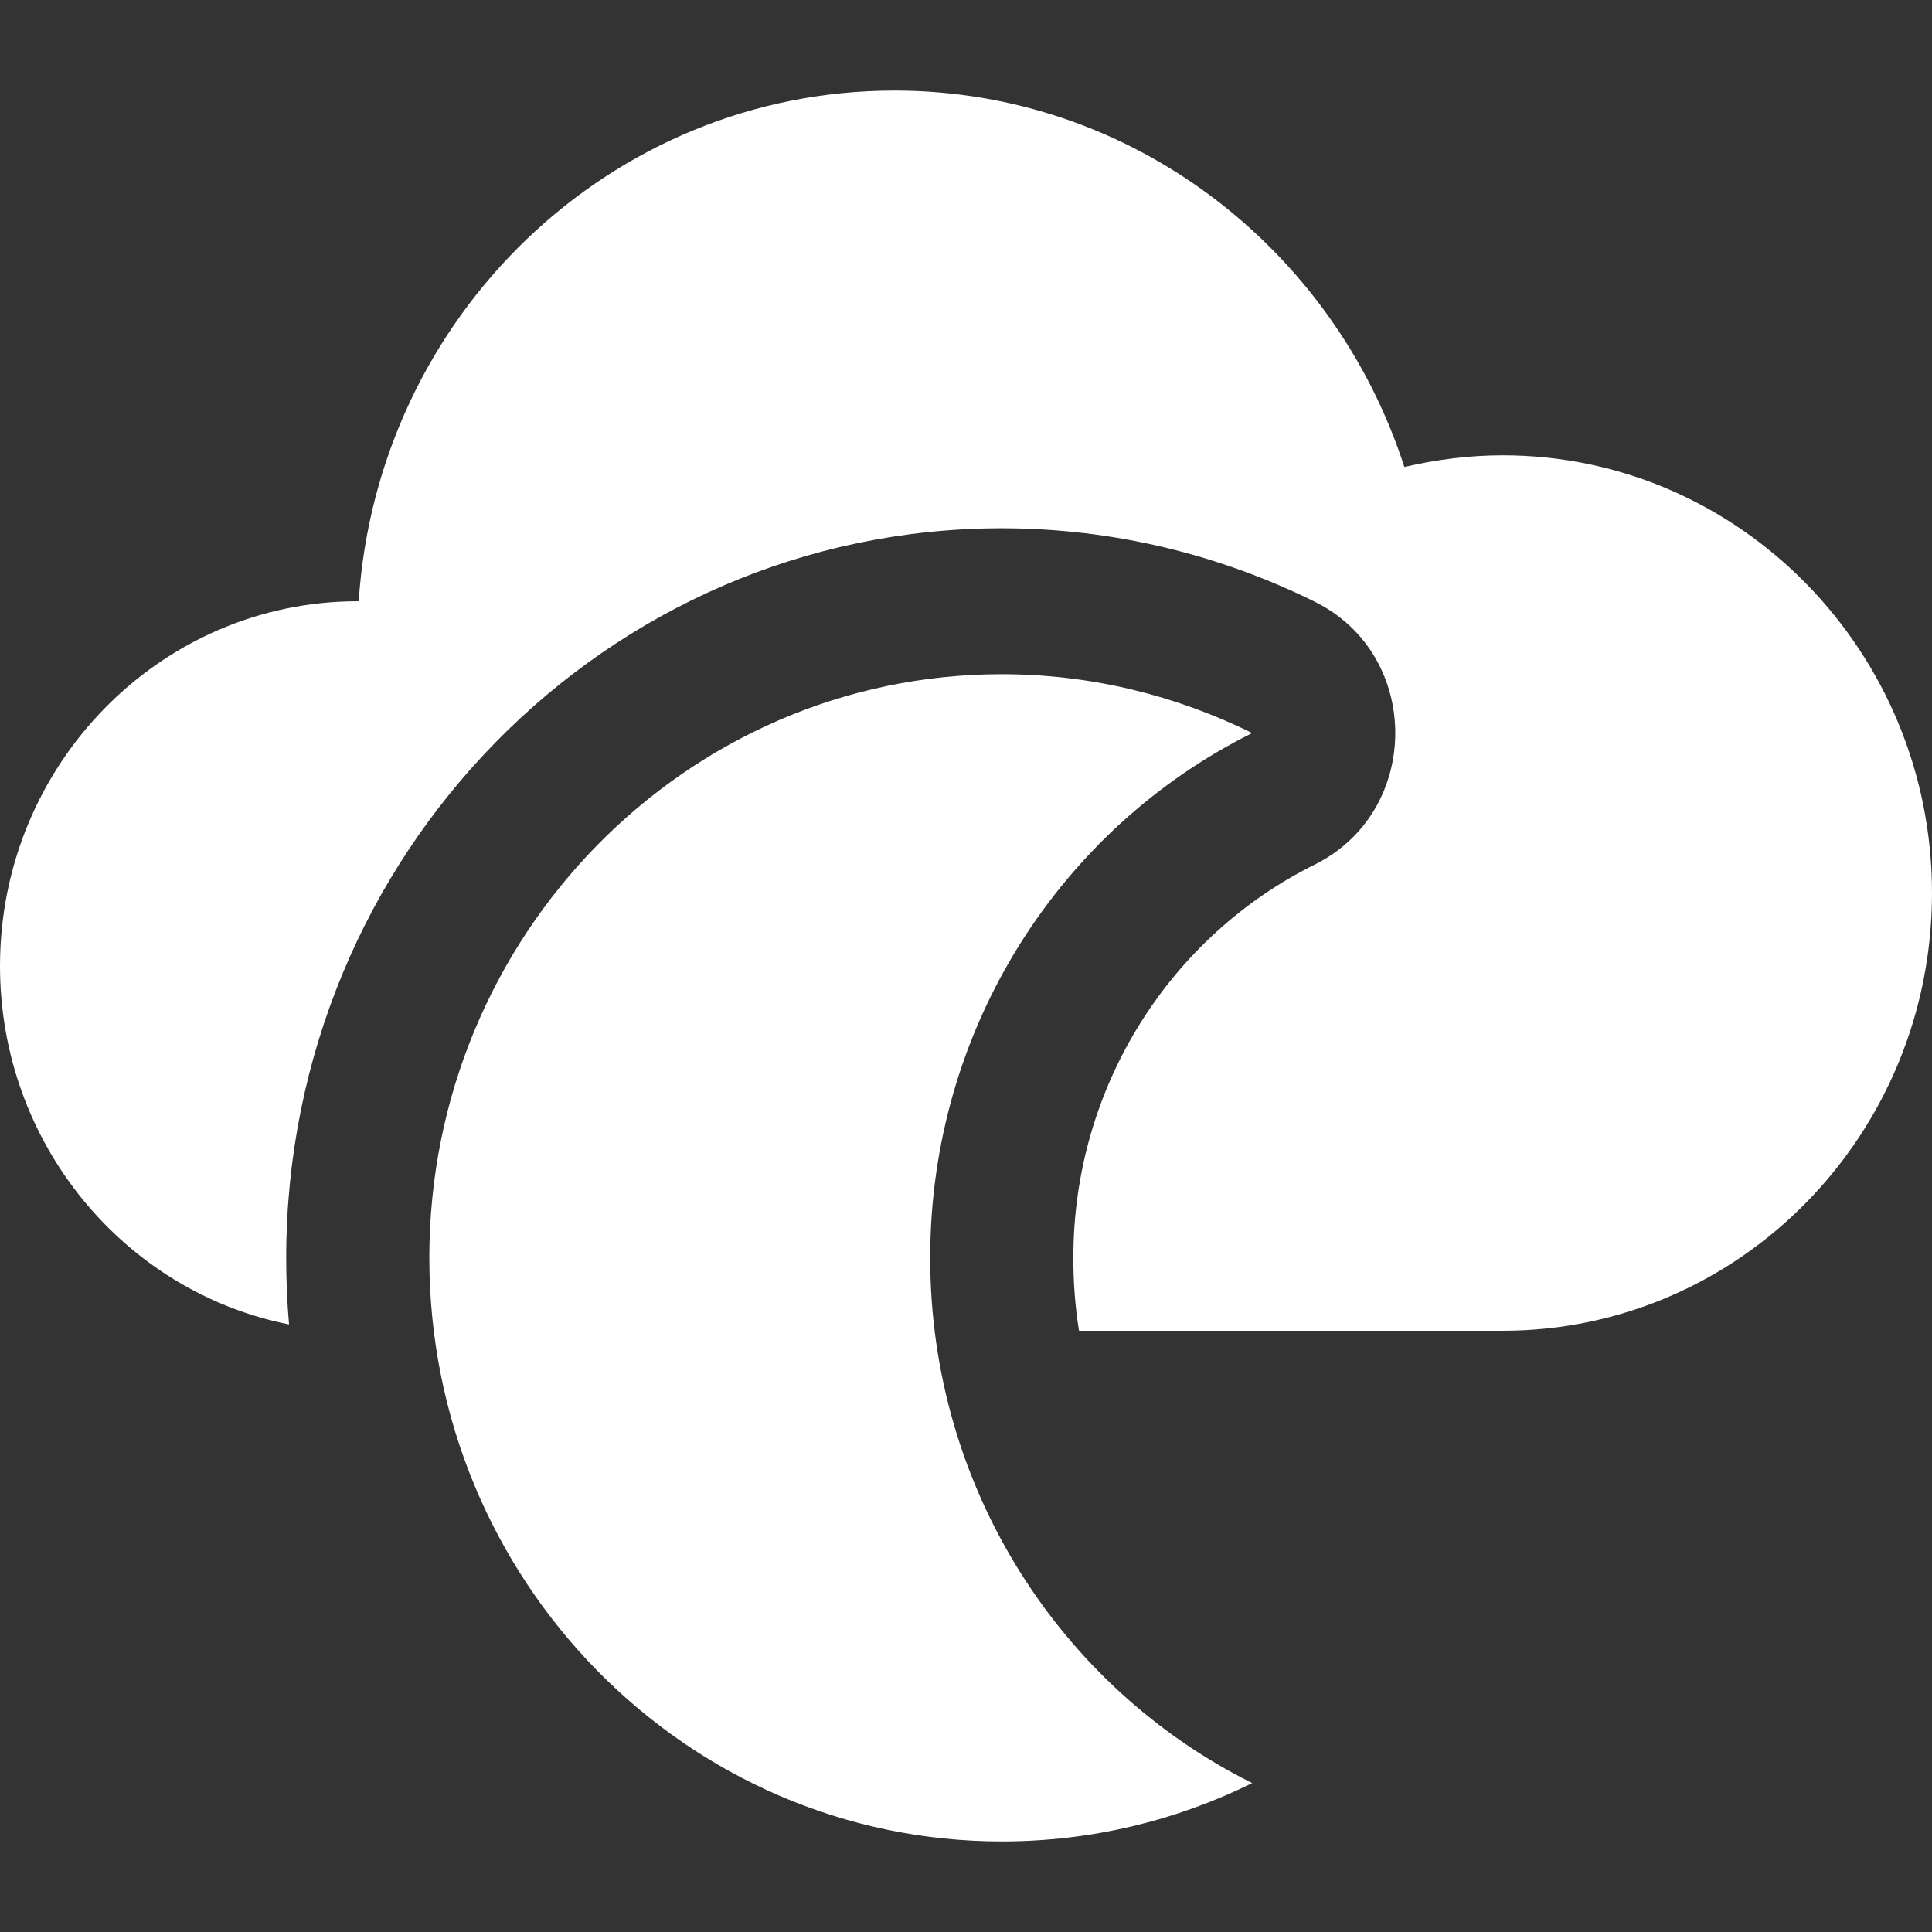 <?xml version="1.0" encoding="utf-8"?>
<!-- Generator: Adobe Illustrator 17.1.0, SVG Export Plug-In . SVG Version: 6.00 Build 0)  -->
<!DOCTYPE svg PUBLIC "-//W3C//DTD SVG 1.1//EN" "http://www.w3.org/Graphics/SVG/1.1/DTD/svg11.dtd">
<svg version="1.1" id="Layer_1" xmlns="http://www.w3.org/2000/svg" xmlns:xlink="http://www.w3.org/1999/xlink" x="0px" y="0px"
	 viewBox="0 0 64 64" enable-background="new 0 0 64 64" xml:space="preserve">
<rect x="0" y="0" width="64" height="64" fill="#333333" stroke="none"/>
<path fill-rule="evenodd" clip-rule="evenodd" fill="#FFFFFF" d="M14.222,41.667c0-10.666,8.502-19.333,18.963-19.333
	c2.971,0,5.782,0.71,8.296,1.949c-6.321,3.142-10.667,9.747-10.667,17.384c0,7.637,4.346,14.258,10.667,17.4
	C38.967,60.308,36.156,61,33.185,61C22.724,61,14.222,52.348,14.222,41.667z M35.556,41.667c0-5.719,3.255-10.681,8.011-13.034
	c3.54-1.773,3.54-6.945-0.015-8.701c-3.13-1.547-6.653-2.432-10.366-2.432C20.1,17.5,9.481,28.326,9.481,41.667
	c0,0.741,0.031,1.482,0.094,2.207C4.123,42.795,0,37.881,0,32c0-6.669,5.309-12.083,11.852-12.083c0.015,0,0.031,0,0.031,0
	C12.498,10.475,20.21,3,29.63,3c7.869,0,14.554,5.236,16.892,12.47c1.043-0.242,2.133-0.387,3.256-0.387
	c7.853,0,14.222,6.509,14.222,14.5c0,8.007-6.369,14.5-14.222,14.5H35.744C35.617,43.309,35.556,42.488,35.556,41.667z"/>
</svg>
